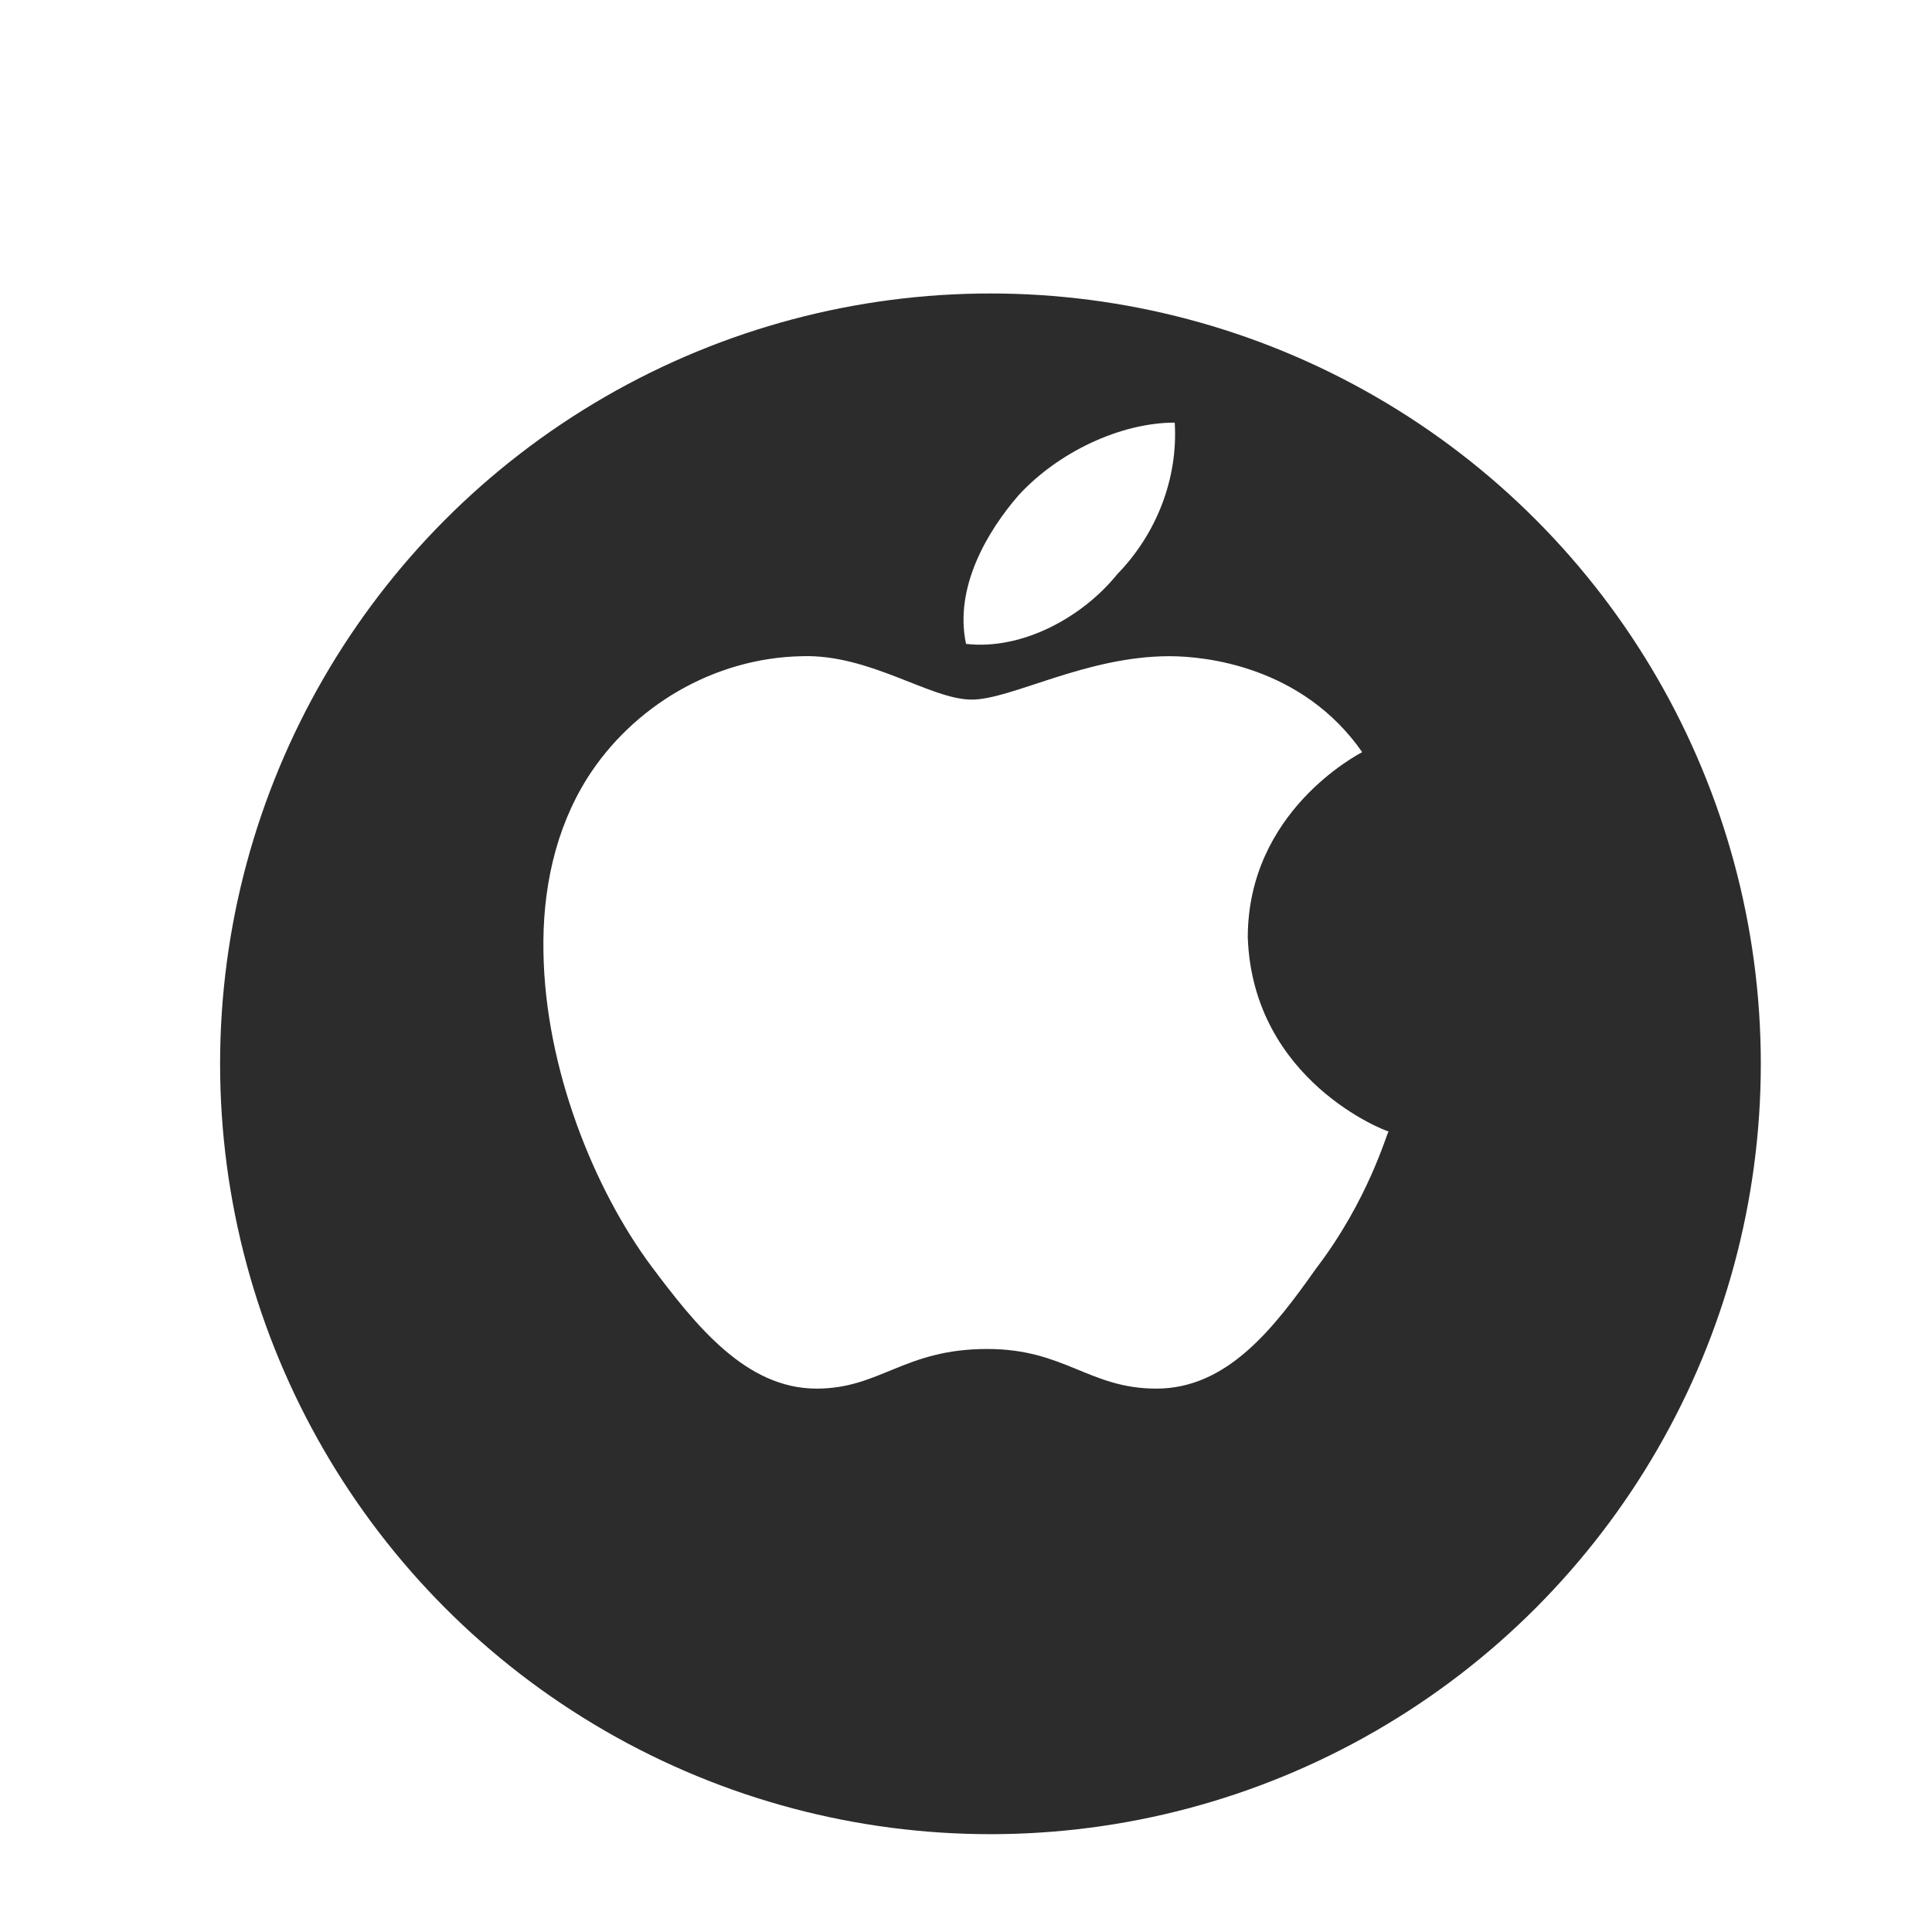 <svg width="79" height="79" viewBox="0 0 79 79" fill="none" xmlns="http://www.w3.org/2000/svg">
<g filter="url(#filter0_d_0_50)">
<circle cx="40.5" cy="39.5" r="31.5" fill="#2C2C2C"/>
</g>
<path d="M55.7 30.754C55.512 30.864 51.022 33.186 51.022 38.334C51.233 44.206 56.688 46.265 56.781 46.265C56.688 46.375 55.958 49.07 53.796 51.895C52.08 54.328 50.175 56.781 47.283 56.781C44.532 56.781 43.545 55.16 40.371 55.16C36.962 55.16 35.998 56.781 33.388 56.781C30.496 56.781 28.45 54.196 26.641 51.786C24.29 48.631 22.292 43.68 22.222 38.926C22.174 36.407 22.692 33.931 24.008 31.827C25.865 28.891 29.18 26.898 32.801 26.832C35.575 26.745 38.043 28.607 39.736 28.607C41.358 28.607 44.392 26.832 47.823 26.832C49.304 26.833 53.255 27.249 55.7 30.754ZM39.502 26.329C39.008 24.028 40.371 21.728 41.641 20.261C43.263 18.486 45.825 17.281 48.035 17.281C48.176 19.582 47.282 21.838 45.684 23.481C44.25 25.256 41.782 26.592 39.502 26.329Z" fill="white"/>
<defs>
<filter id="filter0_d_0_50" x="5" y="8" width="71" height="71" filterUnits="userSpaceOnUse" color-interpolation-filters="sRGB">
<feFlood flood-opacity="0" result="BackgroundImageFix"/>
<feColorMatrix in="SourceAlpha" type="matrix" values="0 0 0 0 0 0 0 0 0 0 0 0 0 0 0 0 0 0 127 0" result="hardAlpha"/>
<feOffset dy="4"/>
<feGaussianBlur stdDeviation="2"/>
<feComposite in2="hardAlpha" operator="out"/>
<feColorMatrix type="matrix" values="0 0 0 0 0 0 0 0 0 0 0 0 0 0 0 0 0 0 0.25 0"/>
<feBlend mode="normal" in2="BackgroundImageFix" result="effect1_dropShadow_0_50"/>
<feBlend mode="normal" in="SourceGraphic" in2="effect1_dropShadow_0_50" result="shape"/>
</filter>
</defs>
</svg>
